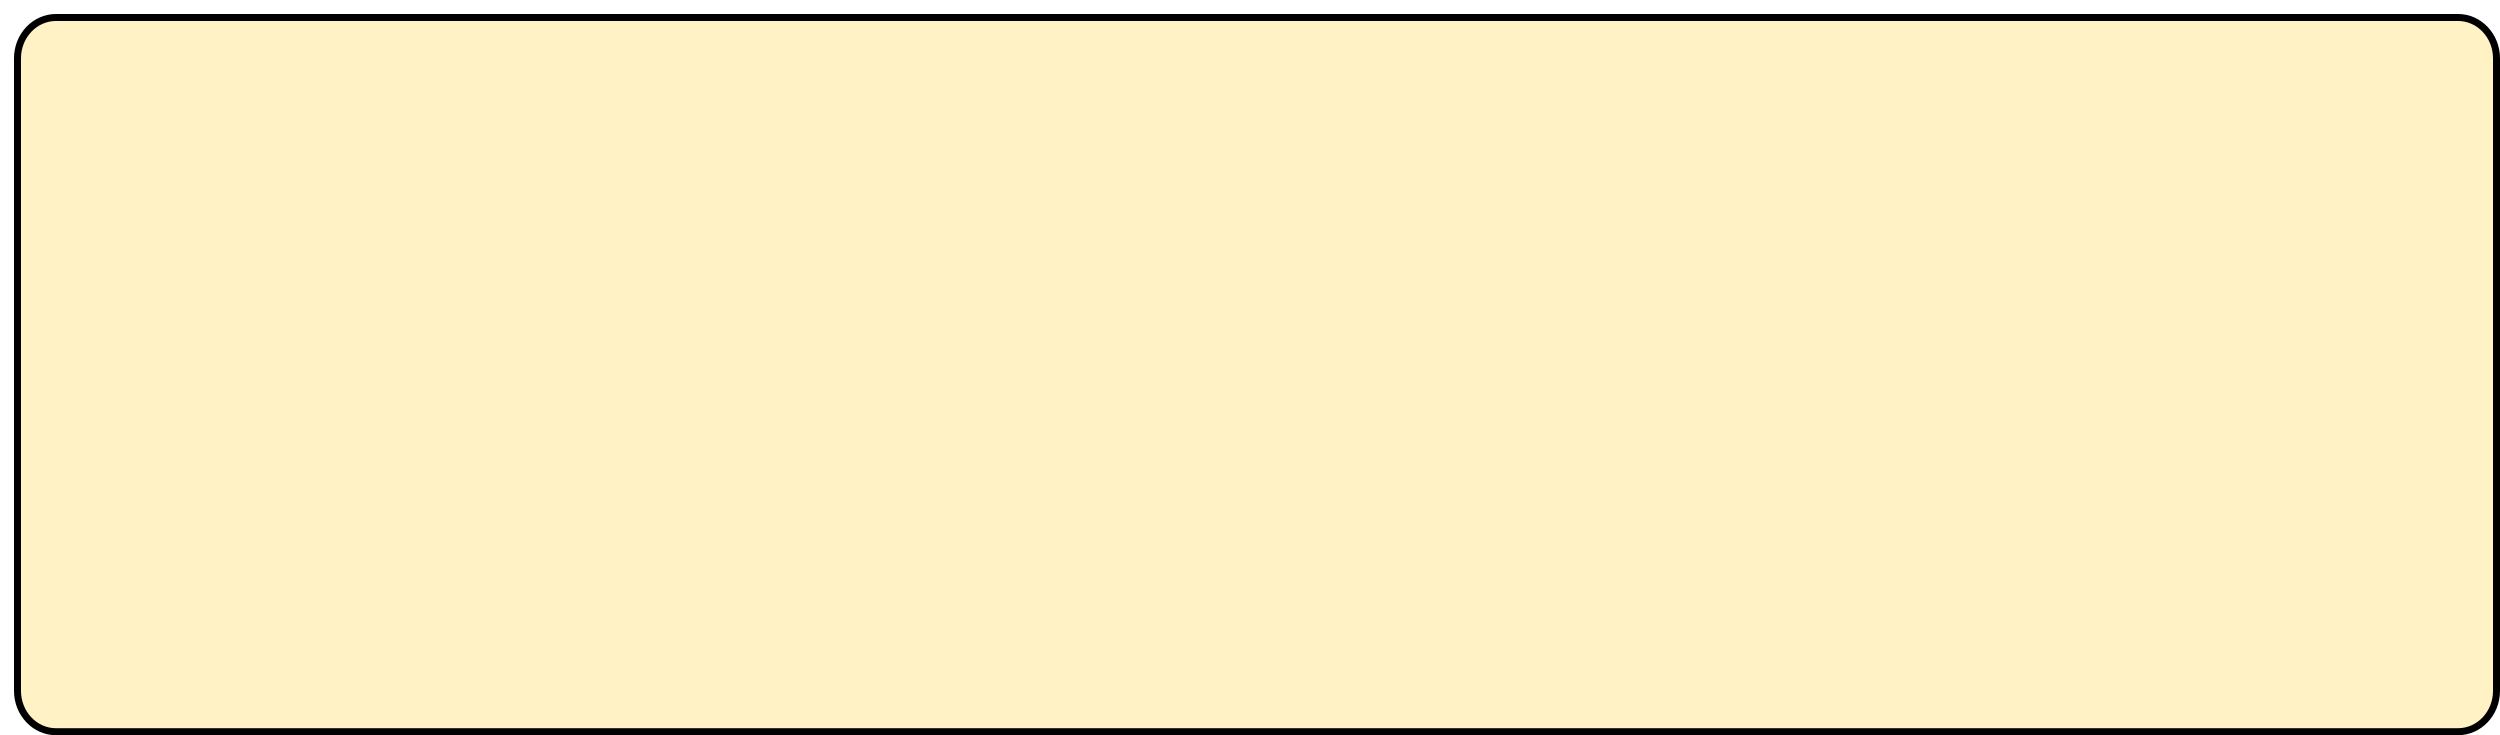 <svg xmlns="http://www.w3.org/2000/svg" xmlns:xlink="http://www.w3.org/1999/xlink" width="1786.935" height="525.5" viewBox="0 0 1786.935 525.5"><defs><style>.a{fill:#fff3c6;}.b,.c{stroke:none;}.c{fill:#000;}.d{filter:url(#a);}</style><filter id="a" x="0" y="0" width="1786.935" height="525.5" filterUnits="userSpaceOnUse"><feOffset dx="10" dy="10" input="SourceAlpha"/><feGaussianBlur result="b"/><feFlood flood-color="#1f0303"/><feComposite operator="in" in2="b"/><feComposite in="SourceGraphic"/></filter></defs><g class="d" transform="matrix(1, 0, 0, 1, 0, 0)"><g class="a"><path class="b" d="M 1746.919 513 L 1172.617 513 L 30.016 513 C 26.317 513 22.729 512.236 19.352 510.727 C 16.078 509.266 13.136 507.17 10.607 504.499 C 8.068 501.819 6.073 498.695 4.68 495.216 C 3.233 491.606 2.5 487.768 2.5 483.81 L 2.5 31.691 C 2.5 27.732 3.233 23.895 4.68 20.285 C 6.073 16.805 8.068 13.682 10.607 11.001 C 13.136 8.33 16.078 6.235 19.352 4.773 C 22.729 3.265 26.317 2.5 30.016 2.5 L 1746.919 2.5 C 1750.617 2.5 1754.205 3.265 1757.583 4.773 C 1760.856 6.235 1763.798 8.33 1766.328 11.001 C 1768.867 13.682 1770.861 16.805 1772.255 20.285 C 1773.702 23.895 1774.435 27.732 1774.435 31.691 L 1774.435 483.81 C 1774.435 487.768 1773.702 491.606 1772.255 495.216 C 1770.861 498.695 1768.867 501.819 1766.328 504.499 C 1763.798 507.17 1760.856 509.266 1757.583 510.727 C 1754.205 512.236 1750.617 513 1746.919 513 Z"/><path class="c" d="M 30.016 5 C 26.671 5 23.426 5.692 20.371 7.056 C 17.399 8.383 14.724 10.289 12.422 12.72 C 10.1 15.171 8.276 18.029 7 21.215 C 5.673 24.528 5 28.052 5 31.691 L 5 483.81 C 5 487.448 5.673 490.973 7 494.286 C 8.276 497.472 10.1 500.33 12.422 502.78 C 14.724 505.212 17.399 507.118 20.371 508.445 C 23.426 509.809 26.671 510.5 30.016 510.5 L 1746.919 510.5 C 1750.264 510.5 1753.509 509.809 1756.564 508.445 C 1759.536 507.118 1762.21 505.212 1764.513 502.78 C 1766.834 500.33 1768.658 497.472 1769.934 494.286 C 1771.262 490.973 1771.935 487.448 1771.935 483.81 L 1771.935 31.691 C 1771.935 28.052 1771.262 24.528 1769.934 21.215 C 1768.658 18.029 1766.834 15.171 1764.513 12.72 C 1762.21 10.289 1759.536 8.383 1756.564 7.056 C 1753.509 5.692 1750.264 5 1746.919 5 L 30.016 5 M 30.016 0 L 1746.919 0 C 1763.496 0 1776.935 14.188 1776.935 31.691 L 1776.935 483.81 C 1776.935 501.312 1763.496 515.5 1746.919 515.5 L 30.016 515.5 C 13.439 515.5 -0 501.312 -0 483.81 L -0 31.691 C -0 14.188 13.439 0 30.016 0 Z"/></g></g></svg>